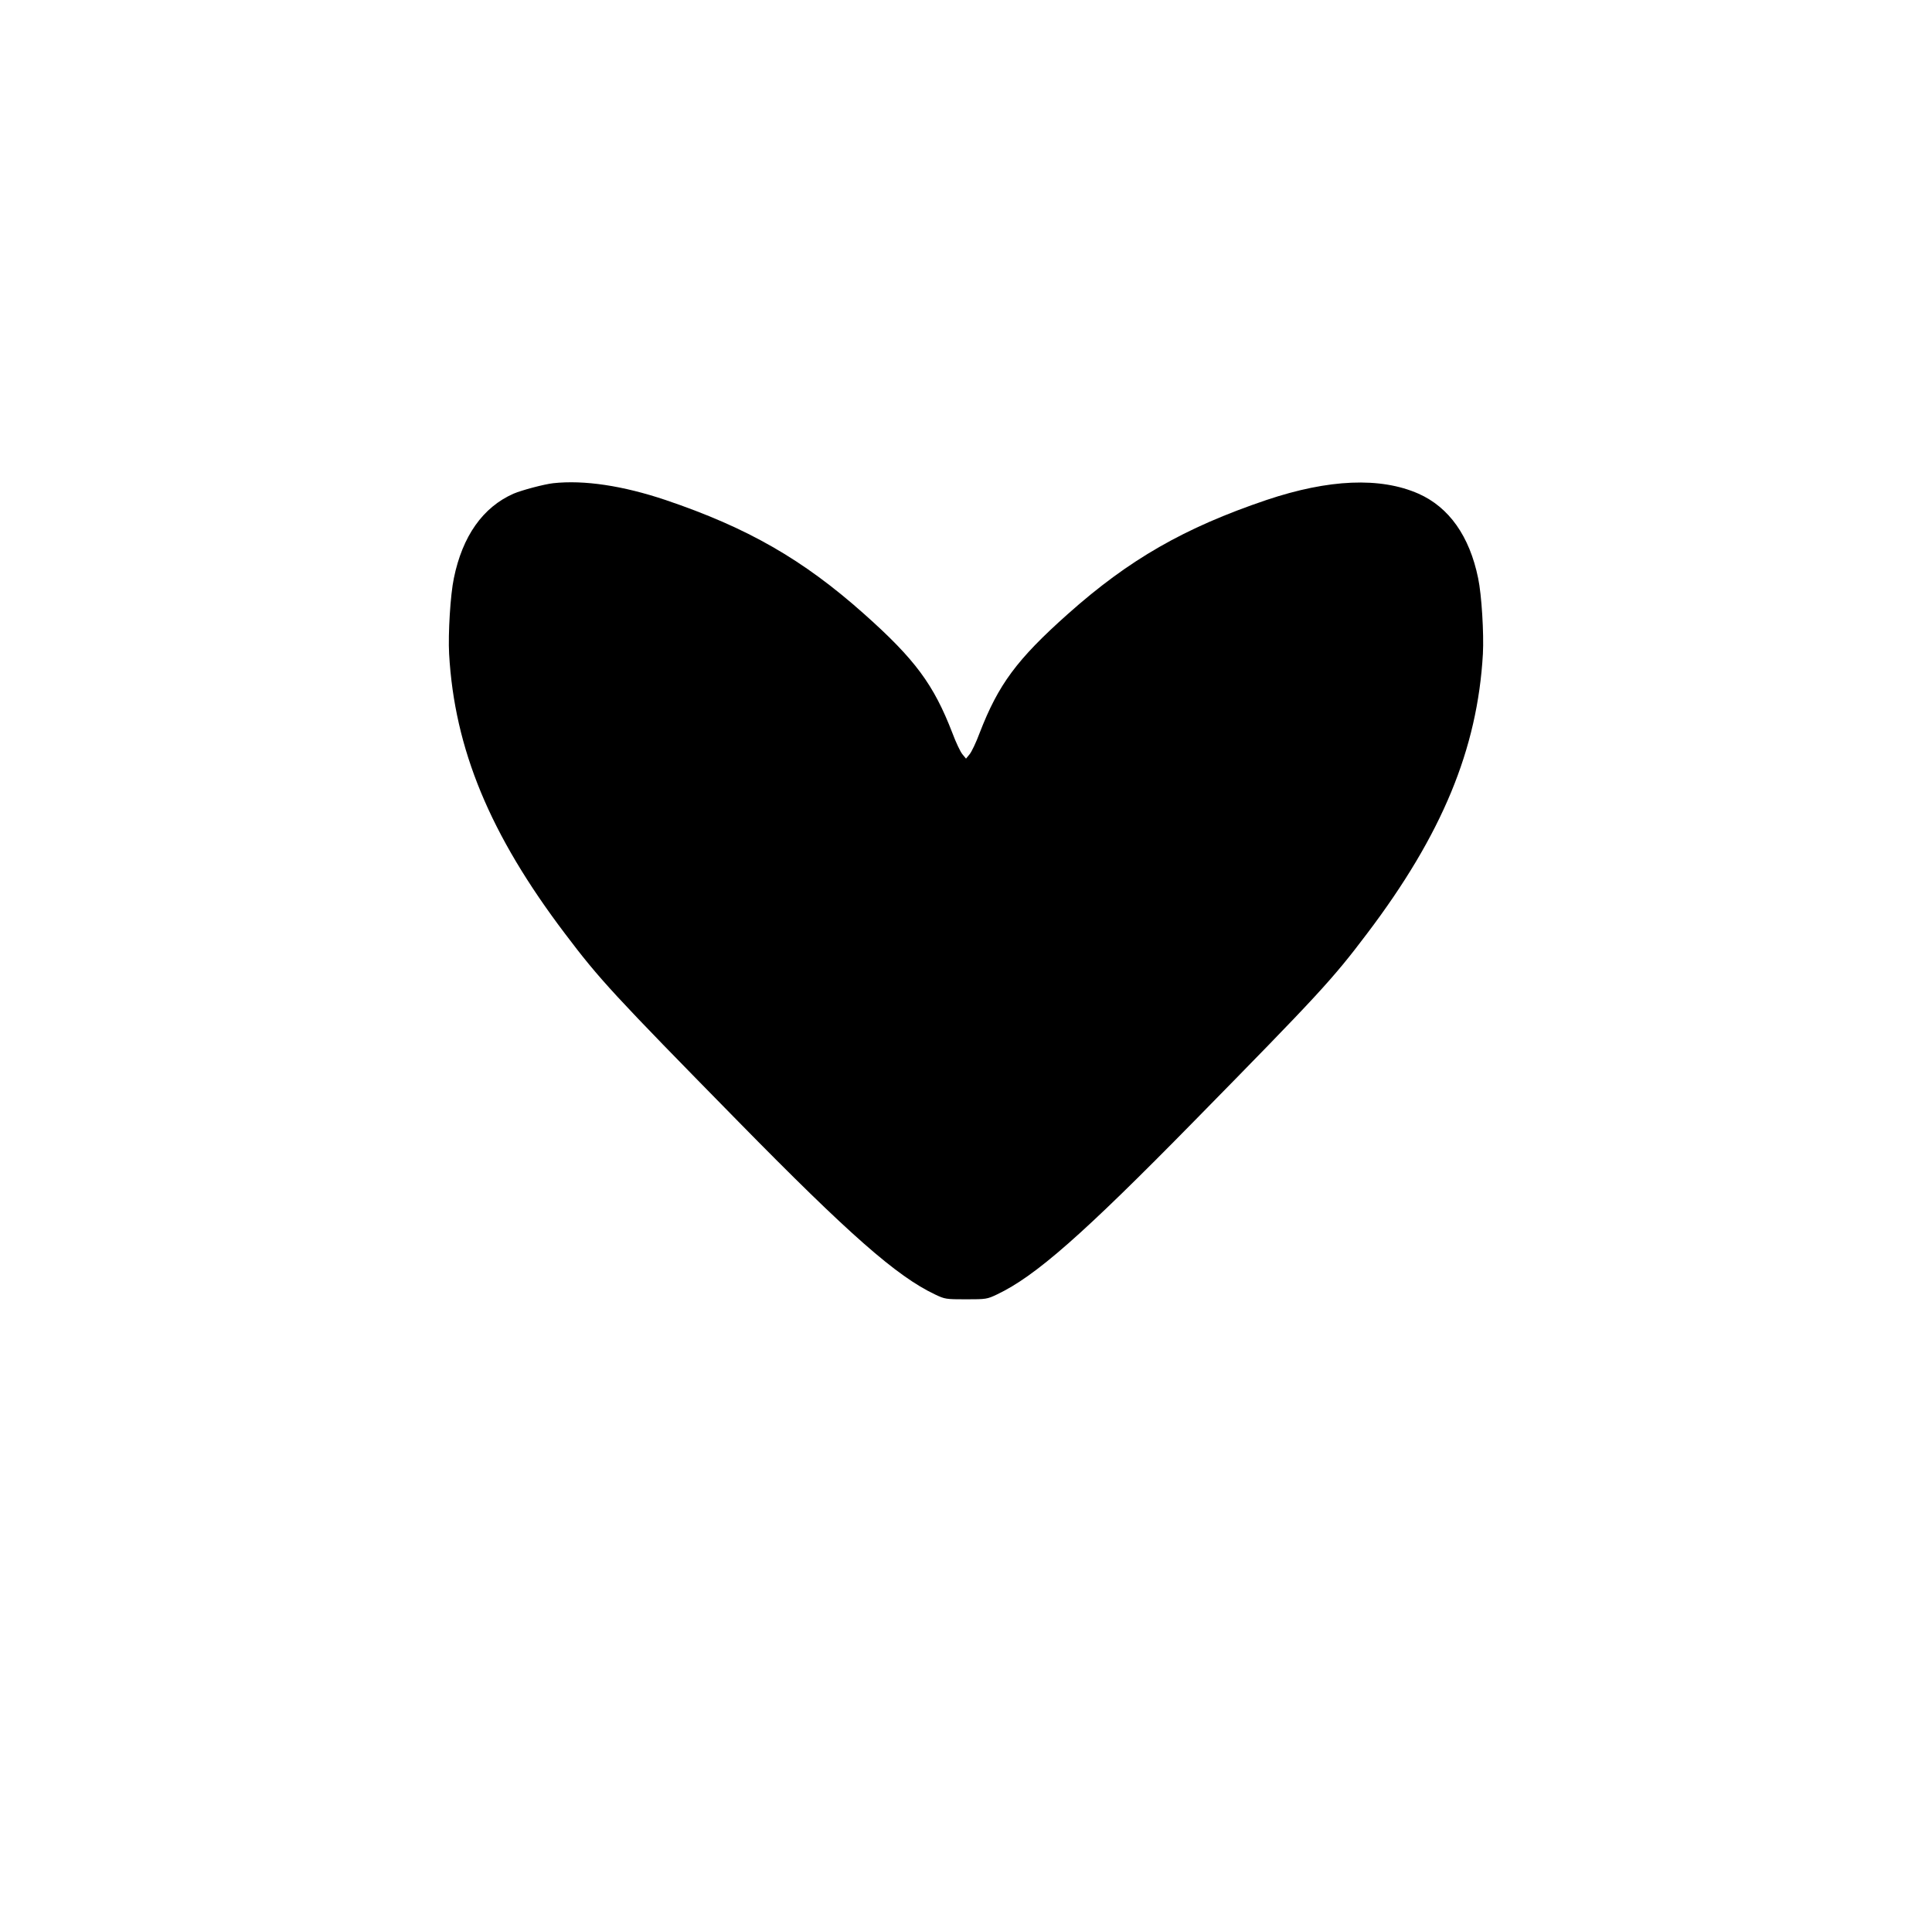 <?xml version="1.0" standalone="no"?>
<!DOCTYPE svg PUBLIC "-//W3C//DTD SVG 20010904//EN"
 "http://www.w3.org/TR/2001/REC-SVG-20010904/DTD/svg10.dtd">
<svg version="1.0" xmlns="http://www.w3.org/2000/svg"
 width="1254pt" height="1240pt" viewBox="0 0 1254 1240"
 preserveAspectRatio="xMidYMid meet">

<g transform="translate(0,1240) scale(0.1,-0.1)"
fill="#000000" stroke="none">
<path d="M3590 9263 c-60 -7 -203 -45 -257 -68 -199 -88 -331 -275 -387 -548
-23 -108 -38 -361 -31 -492 35 -618 265 -1173 752 -1816 225 -298 314 -394
1123 -1218 722 -736 1031 -1007 1278 -1124 65 -31 71 -32 202 -32 131 0 137 1
202 32 247 117 556 388 1278 1124 809 824 898 920 1123 1218 487 643 717 1198
752 1816 7 131 -8 384 -31 492 -56 273 -189 460 -387 548 -248 109 -582 95
-987 -41 -532 -180 -892 -386 -1290 -741 -330 -294 -450 -457 -571 -770 -23
-62 -53 -125 -66 -140 l-23 -28 -23 28 c-13 15 -43 78 -66 140 -121 313 -241
476 -571 770 -398 355 -758 561 -1290 741 -277 93 -529 131 -730 109z"/>
</g>
</svg>
